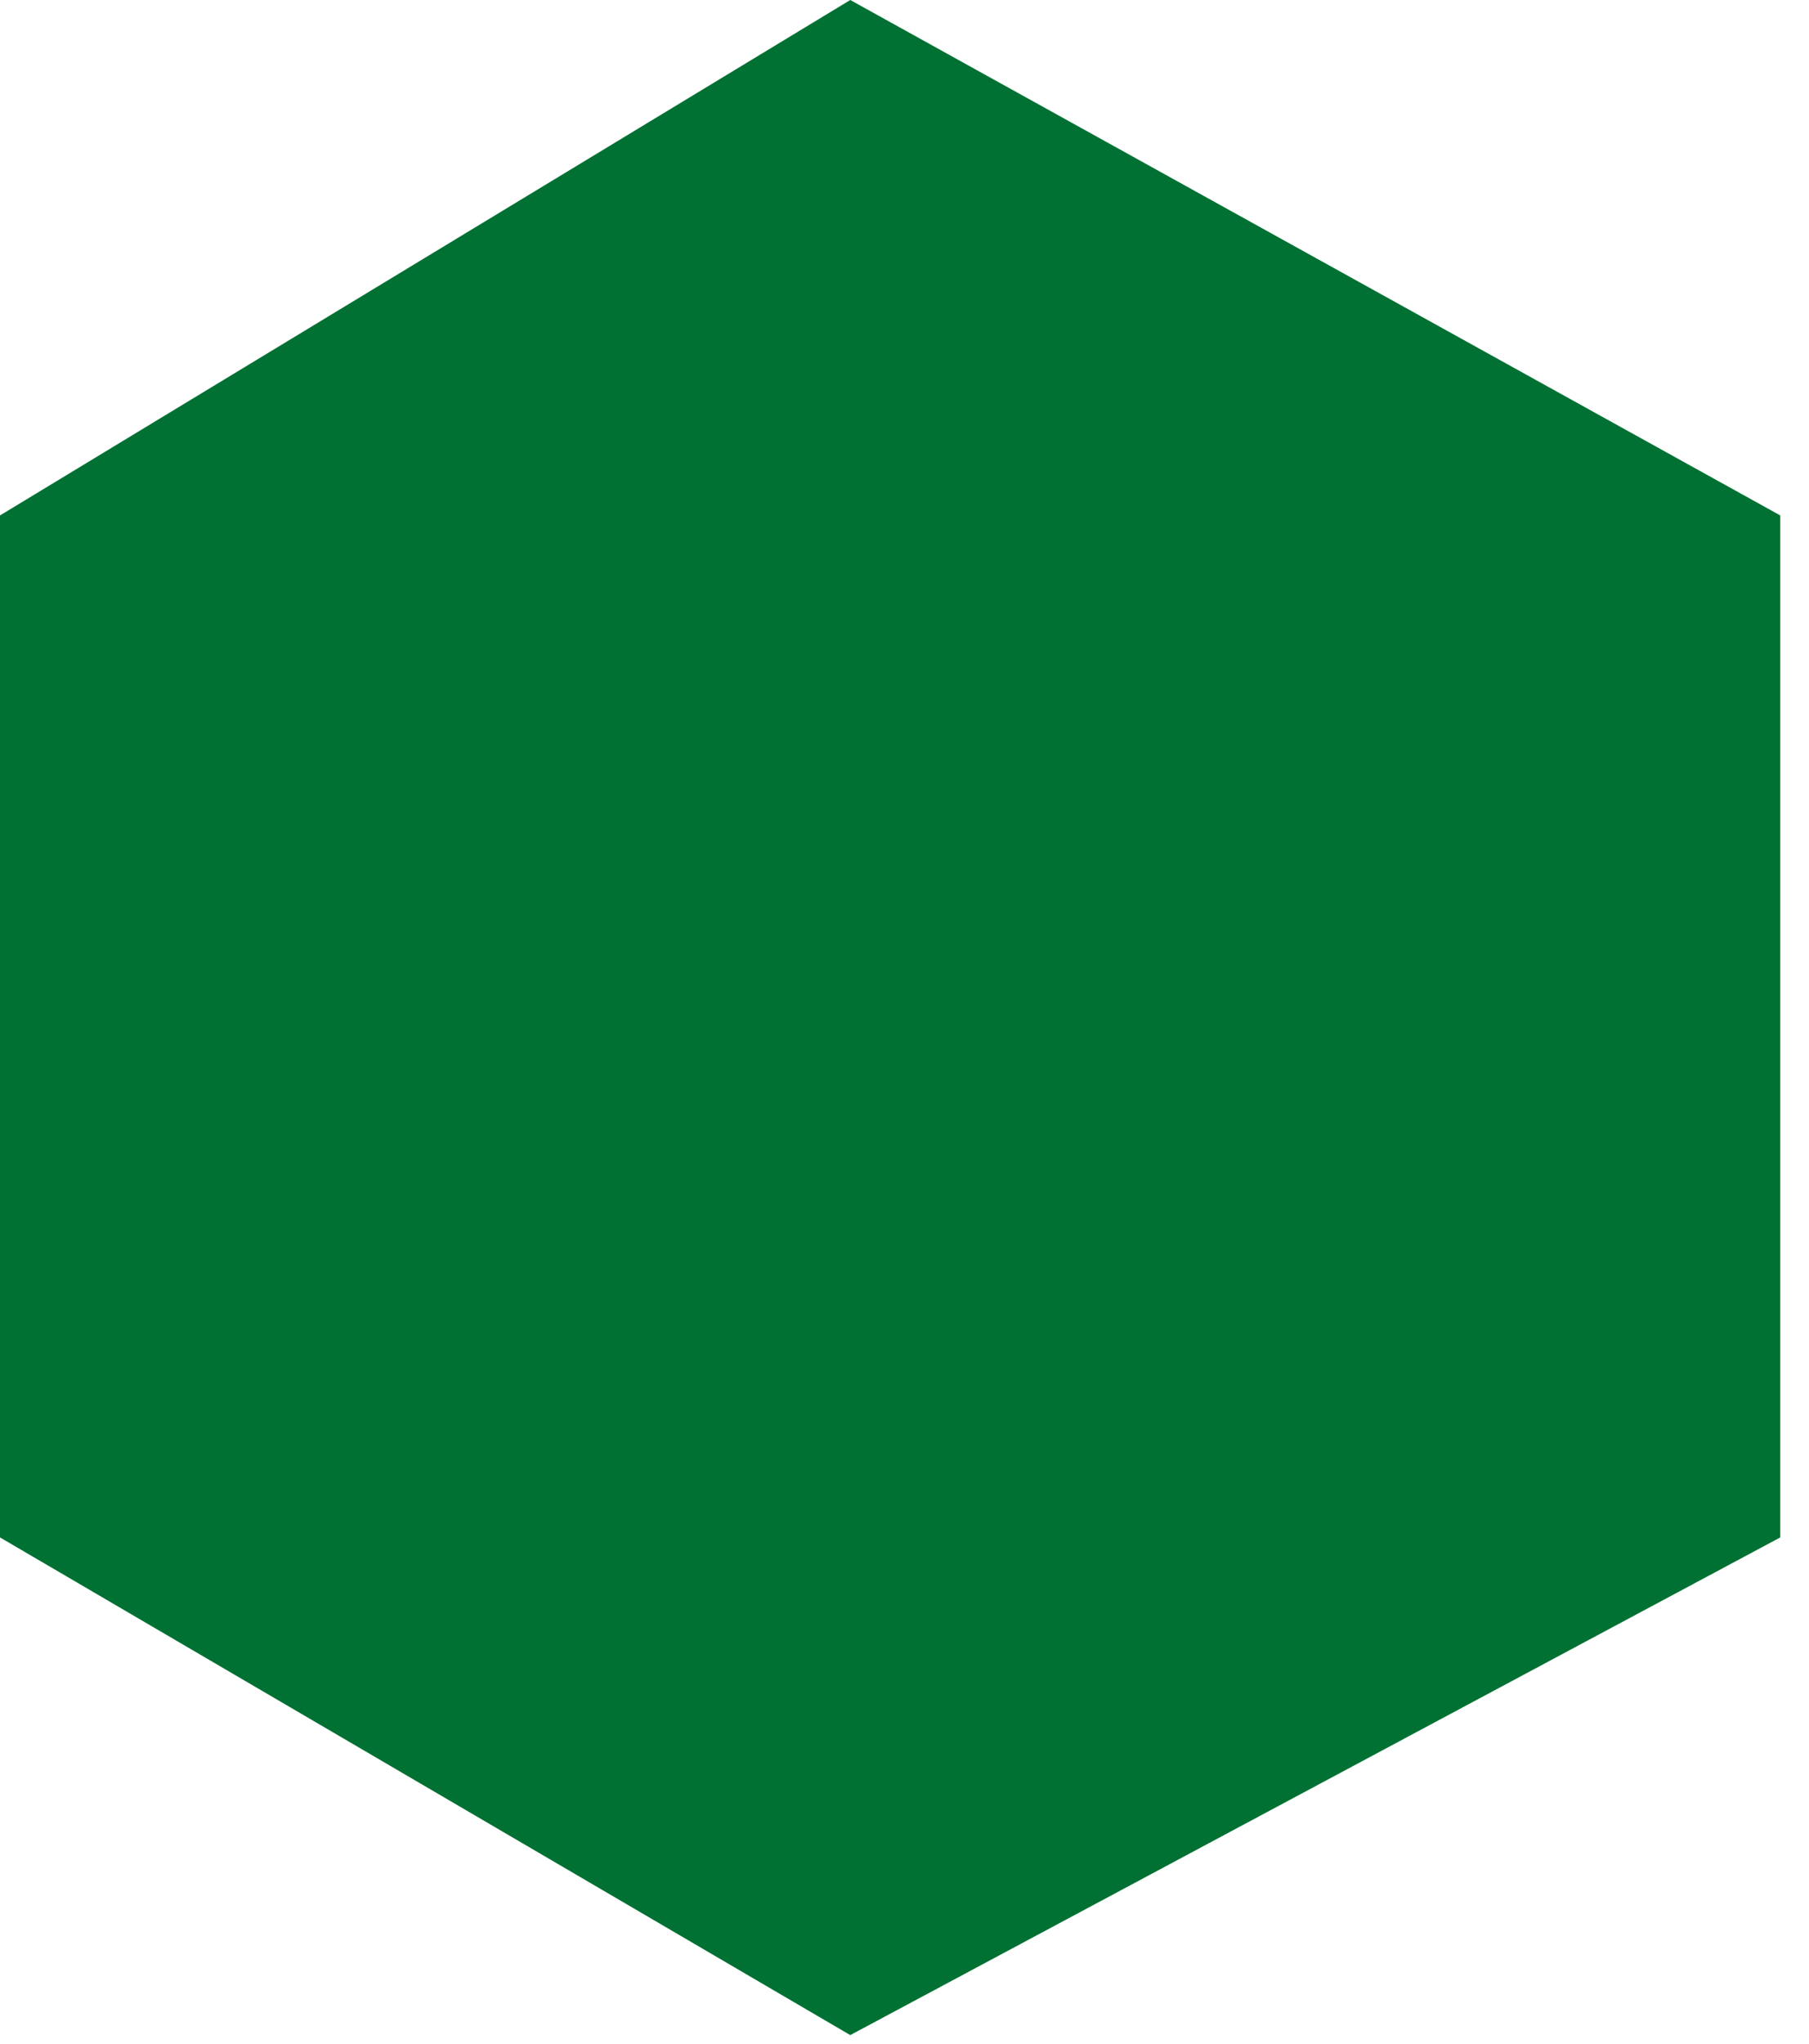 <svg width="54" height="61" viewBox="0 0 54 61" fill="none" xmlns="http://www.w3.org/2000/svg">
<path d="M0 15.382L25.381 0L53.142 15.382V45.881L25.381 60.733L0 45.881V15.382Z" fill="#007132"/>
</svg>
